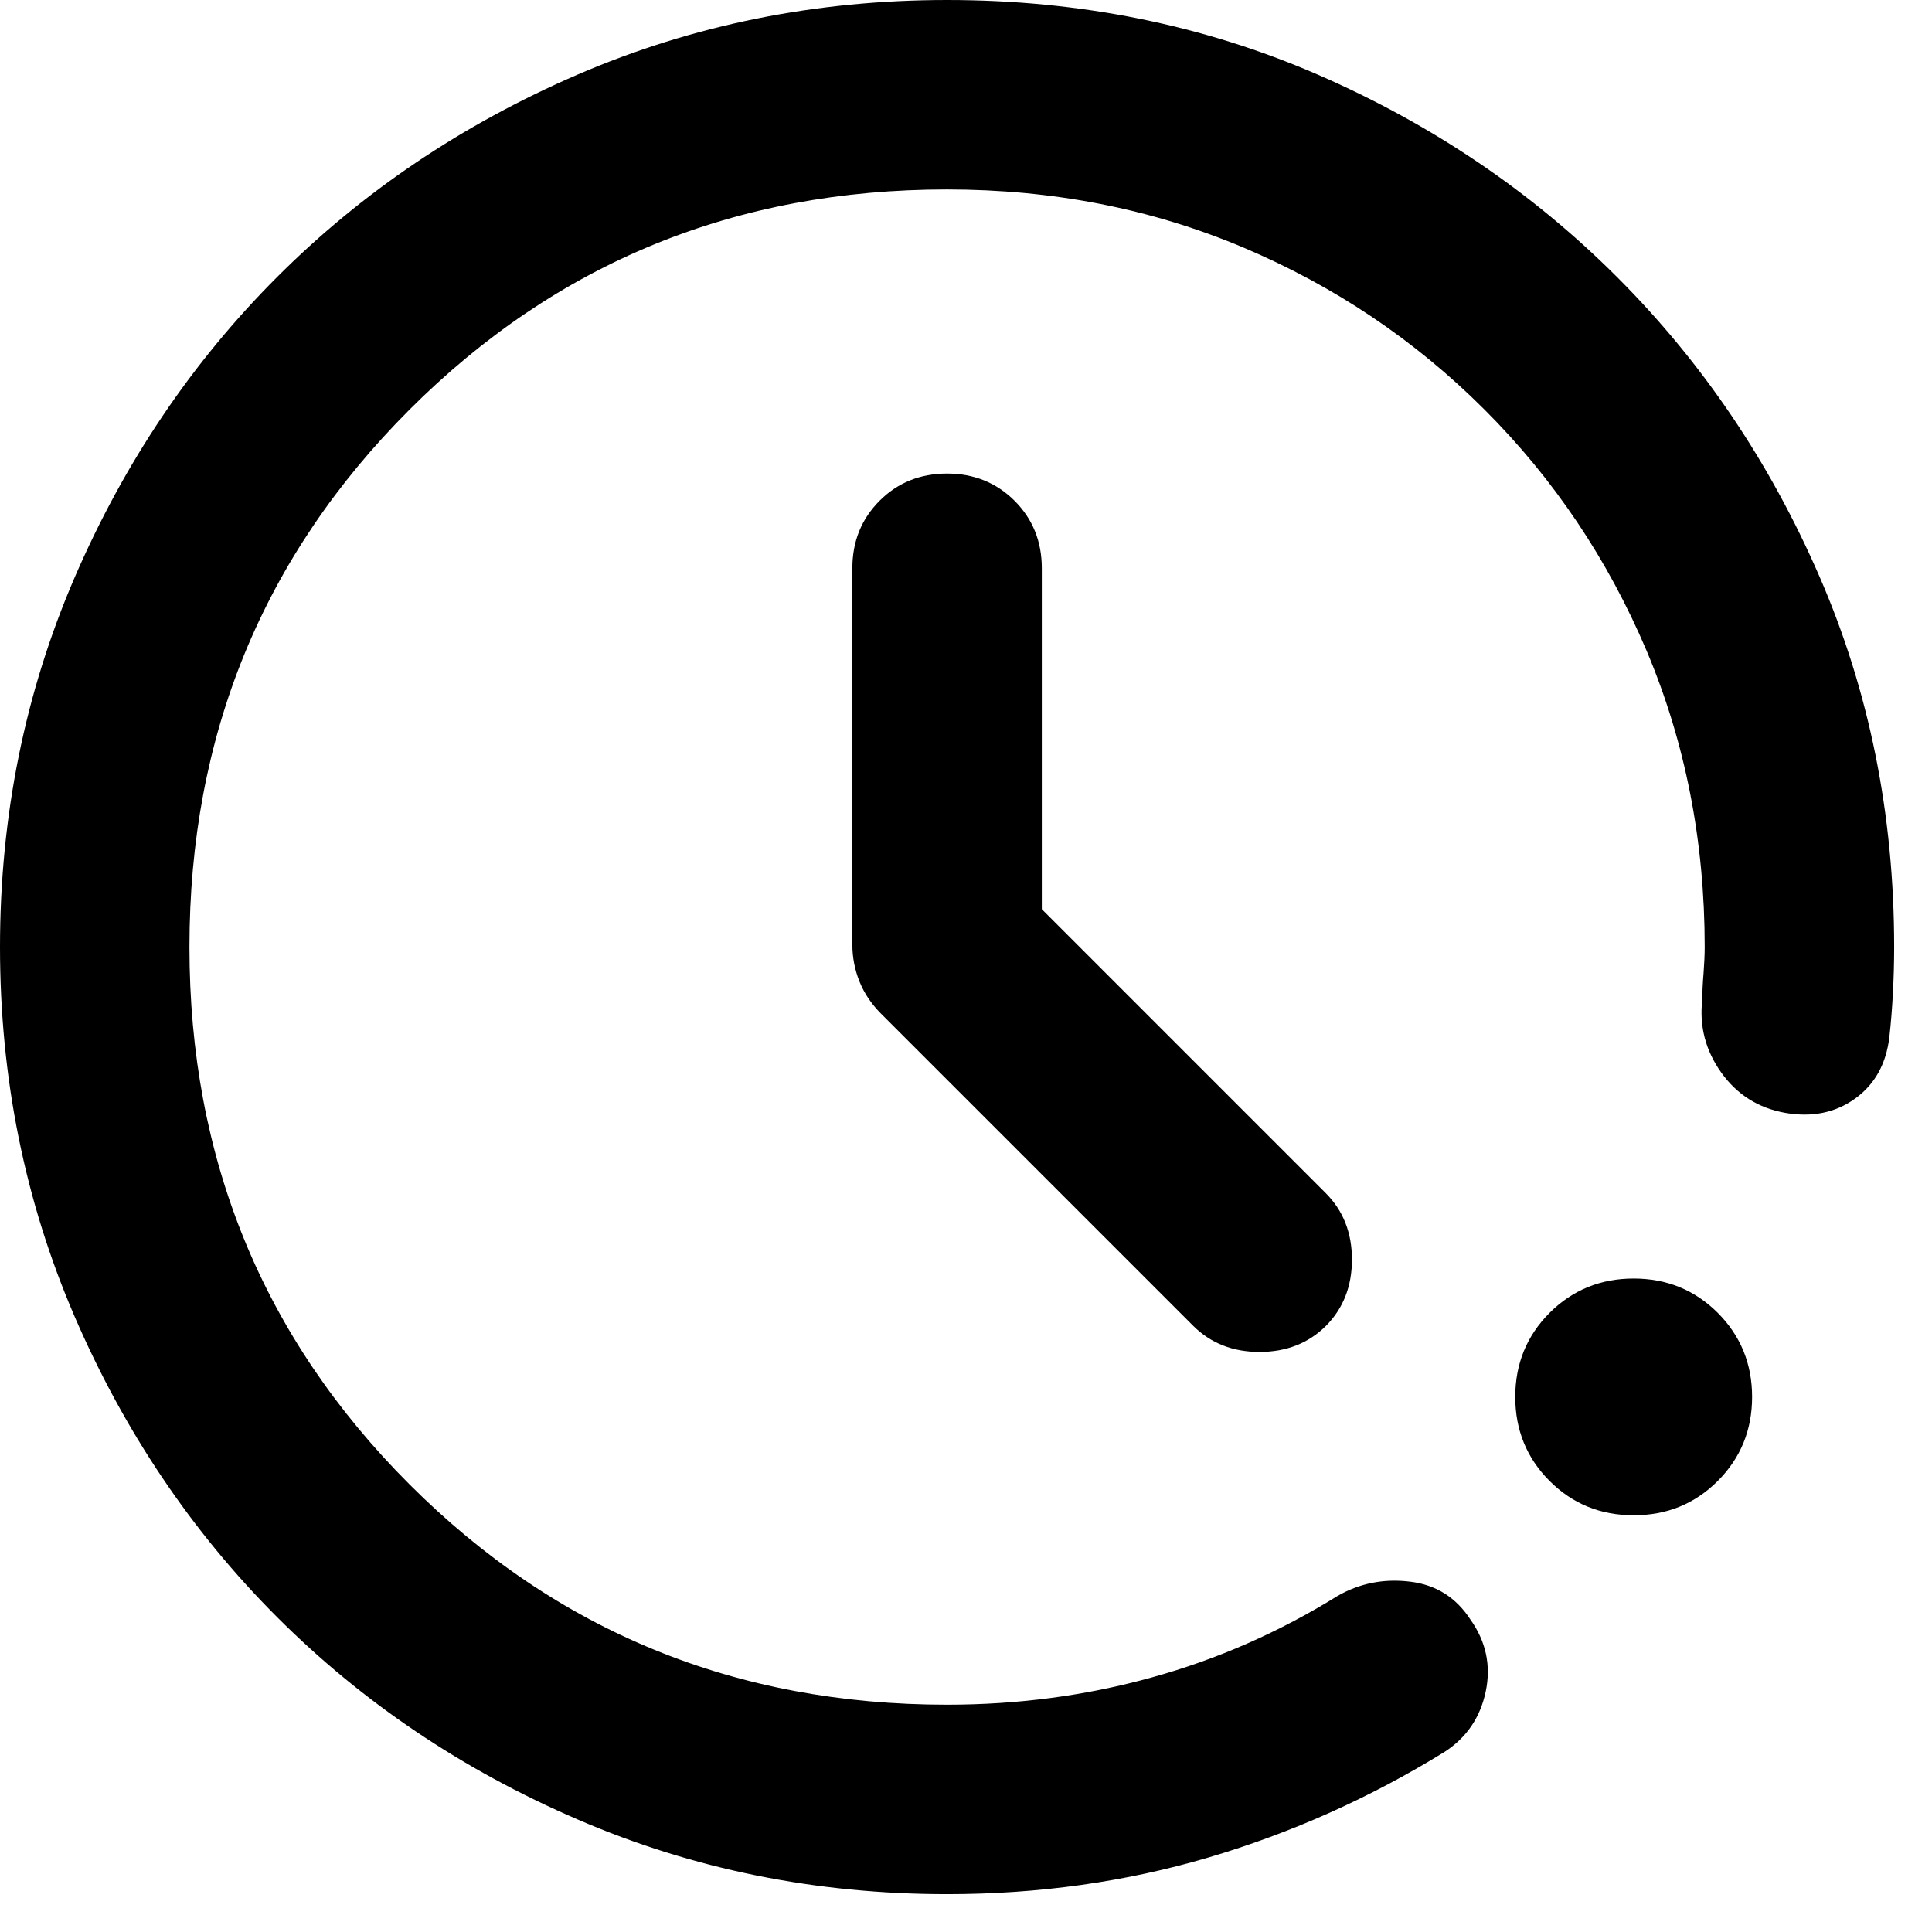 <svg width="17" height="17" viewBox="0 0 17 17" fill="none" xmlns="http://www.w3.org/2000/svg">
<path d="M8.333 16.667C7.181 16.667 6.097 16.448 5.083 16.01C4.069 15.573 3.188 14.979 2.438 14.229C1.688 13.479 1.094 12.597 0.656 11.583C0.219 10.569 0 9.486 0 8.333C0 7.181 0.219 6.097 0.656 5.083C1.094 4.069 1.688 3.188 2.438 2.438C3.188 1.688 4.069 1.094 5.083 0.656C6.097 0.219 7.181 0 8.333 0C9.5 0 10.587 0.219 11.594 0.656C12.601 1.094 13.479 1.688 14.229 2.438C14.979 3.188 15.573 4.066 16.01 5.073C16.448 6.08 16.667 7.167 16.667 8.333C16.667 8.472 16.663 8.608 16.656 8.74C16.649 8.872 16.639 9 16.625 9.125C16.597 9.361 16.497 9.542 16.323 9.667C16.149 9.792 15.944 9.833 15.708 9.792C15.472 9.75 15.285 9.632 15.146 9.438C15.007 9.243 14.951 9.028 14.979 8.792C14.979 8.722 14.983 8.646 14.99 8.562C14.996 8.479 15 8.403 15 8.333C15 7.403 14.83 6.535 14.49 5.729C14.149 4.924 13.674 4.215 13.062 3.604C12.451 2.993 11.743 2.517 10.938 2.177C10.132 1.837 9.264 1.667 8.333 1.667C6.472 1.667 4.896 2.312 3.604 3.604C2.312 4.896 1.667 6.472 1.667 8.333C1.667 10.194 2.312 11.771 3.604 13.062C4.896 14.354 6.472 15 8.333 15C8.958 15 9.559 14.92 10.135 14.76C10.712 14.601 11.257 14.361 11.771 14.042C11.965 13.931 12.177 13.889 12.406 13.917C12.635 13.944 12.812 14.056 12.938 14.25C13.076 14.444 13.121 14.656 13.073 14.885C13.024 15.115 12.903 15.292 12.708 15.417C12.056 15.819 11.365 16.128 10.635 16.344C9.906 16.559 9.139 16.667 8.333 16.667ZM14.375 13.333C14.083 13.333 13.837 13.233 13.635 13.031C13.434 12.83 13.333 12.583 13.333 12.292C13.333 12 13.434 11.754 13.635 11.552C13.837 11.351 14.083 11.25 14.375 11.25C14.667 11.25 14.913 11.351 15.115 11.552C15.316 11.754 15.417 12 15.417 12.292C15.417 12.583 15.316 12.83 15.115 13.031C14.913 13.233 14.667 13.333 14.375 13.333ZM9.167 8L11.667 10.5C11.819 10.653 11.896 10.847 11.896 11.083C11.896 11.319 11.819 11.514 11.667 11.667C11.514 11.819 11.319 11.896 11.083 11.896C10.847 11.896 10.653 11.819 10.5 11.667L7.75 8.917C7.667 8.833 7.604 8.74 7.562 8.635C7.521 8.531 7.5 8.424 7.5 8.312V5C7.5 4.764 7.58 4.566 7.74 4.406C7.899 4.247 8.097 4.167 8.333 4.167C8.569 4.167 8.767 4.247 8.927 4.406C9.087 4.566 9.167 4.764 9.167 5V8Z" fill="black"/>
</svg>
